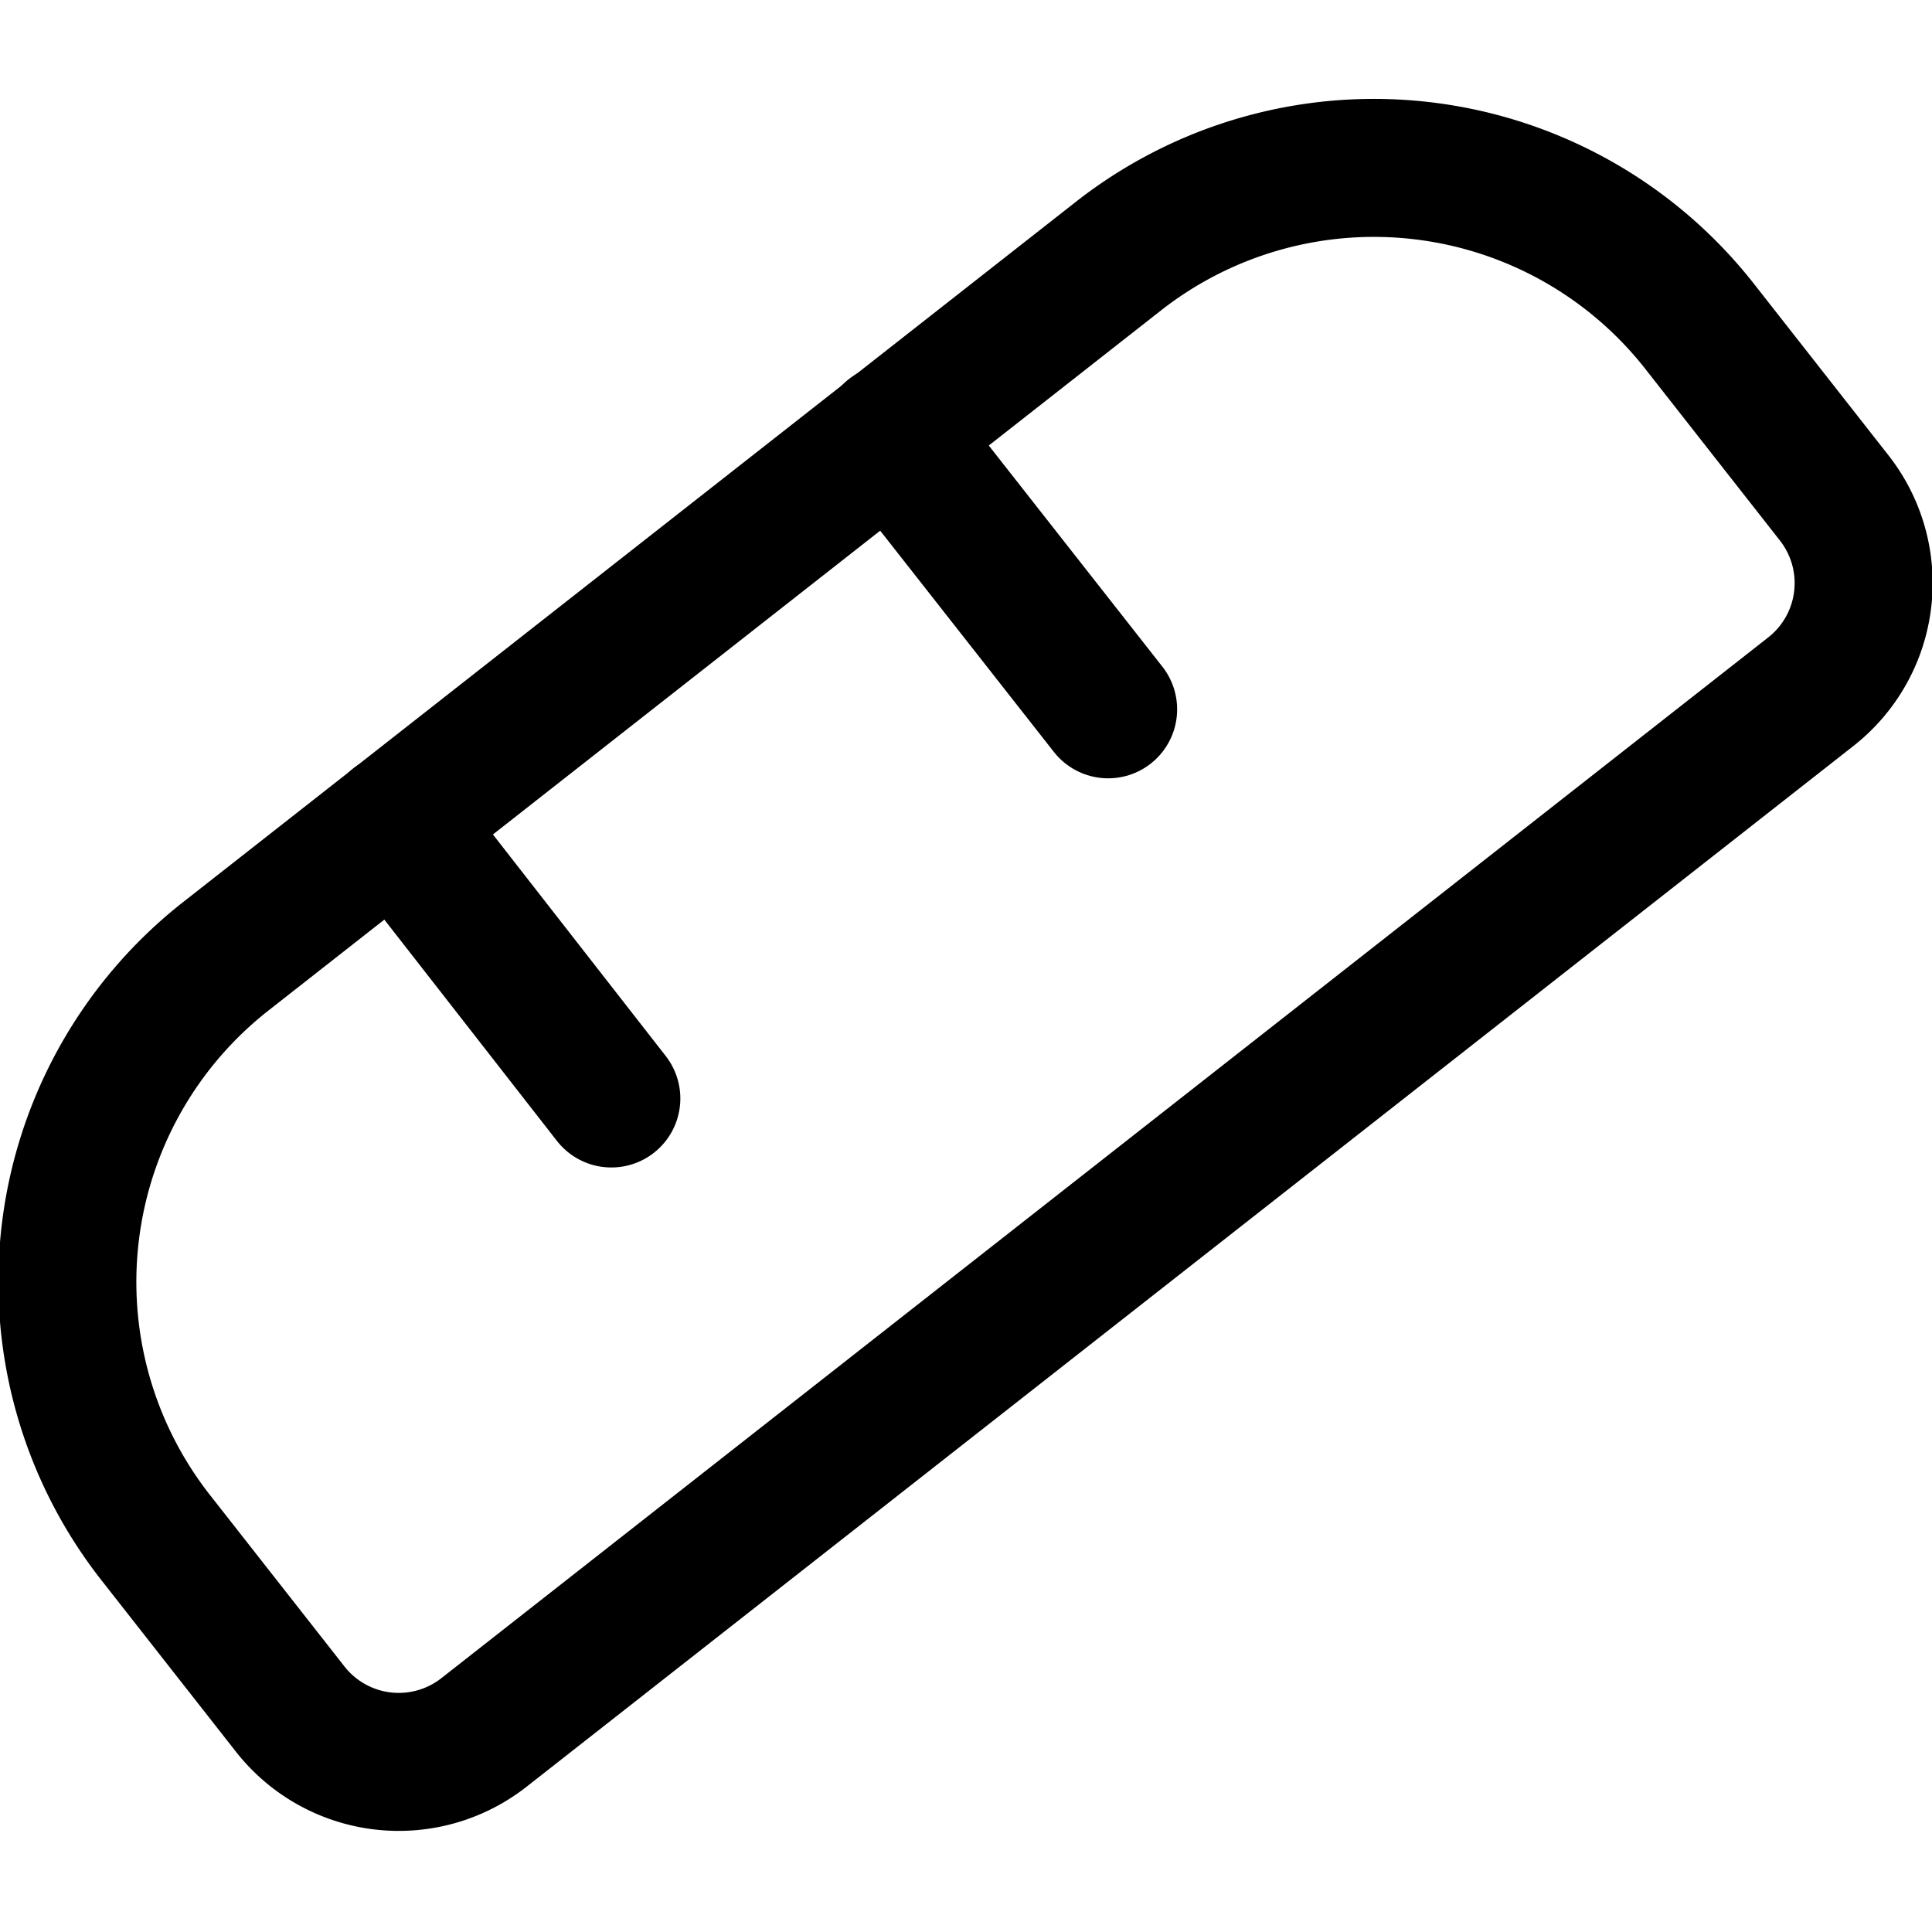 <svg xmlns="http://www.w3.org/2000/svg" viewBox="0 0 14 14">
  <g>
    <path d="M2.48,3.8H10.7a3,3,0,0,1,3,3V8.38a1,1,0,0,1-1,1H.48a1,1,0,0,1-1-1V6.8a3,3,0,0,1,3-3Z" transform="translate(-2.66 5.47) rotate(-38.11)" style="fill: none;stroke: #000001;stroke-linecap: round;stroke-linejoin: round"/>
    <line x1="2.87" y1="5.96" x2="4.43" y2="7.96" style="fill: none;stroke: #000001;stroke-linecap: round;stroke-linejoin: round"/>
    <line x1="6.46" y1="3.14" x2="8.03" y2="5.14" style="fill: none;stroke: #000001;stroke-linecap: round;stroke-linejoin: round"/>
  </g>
</svg>
